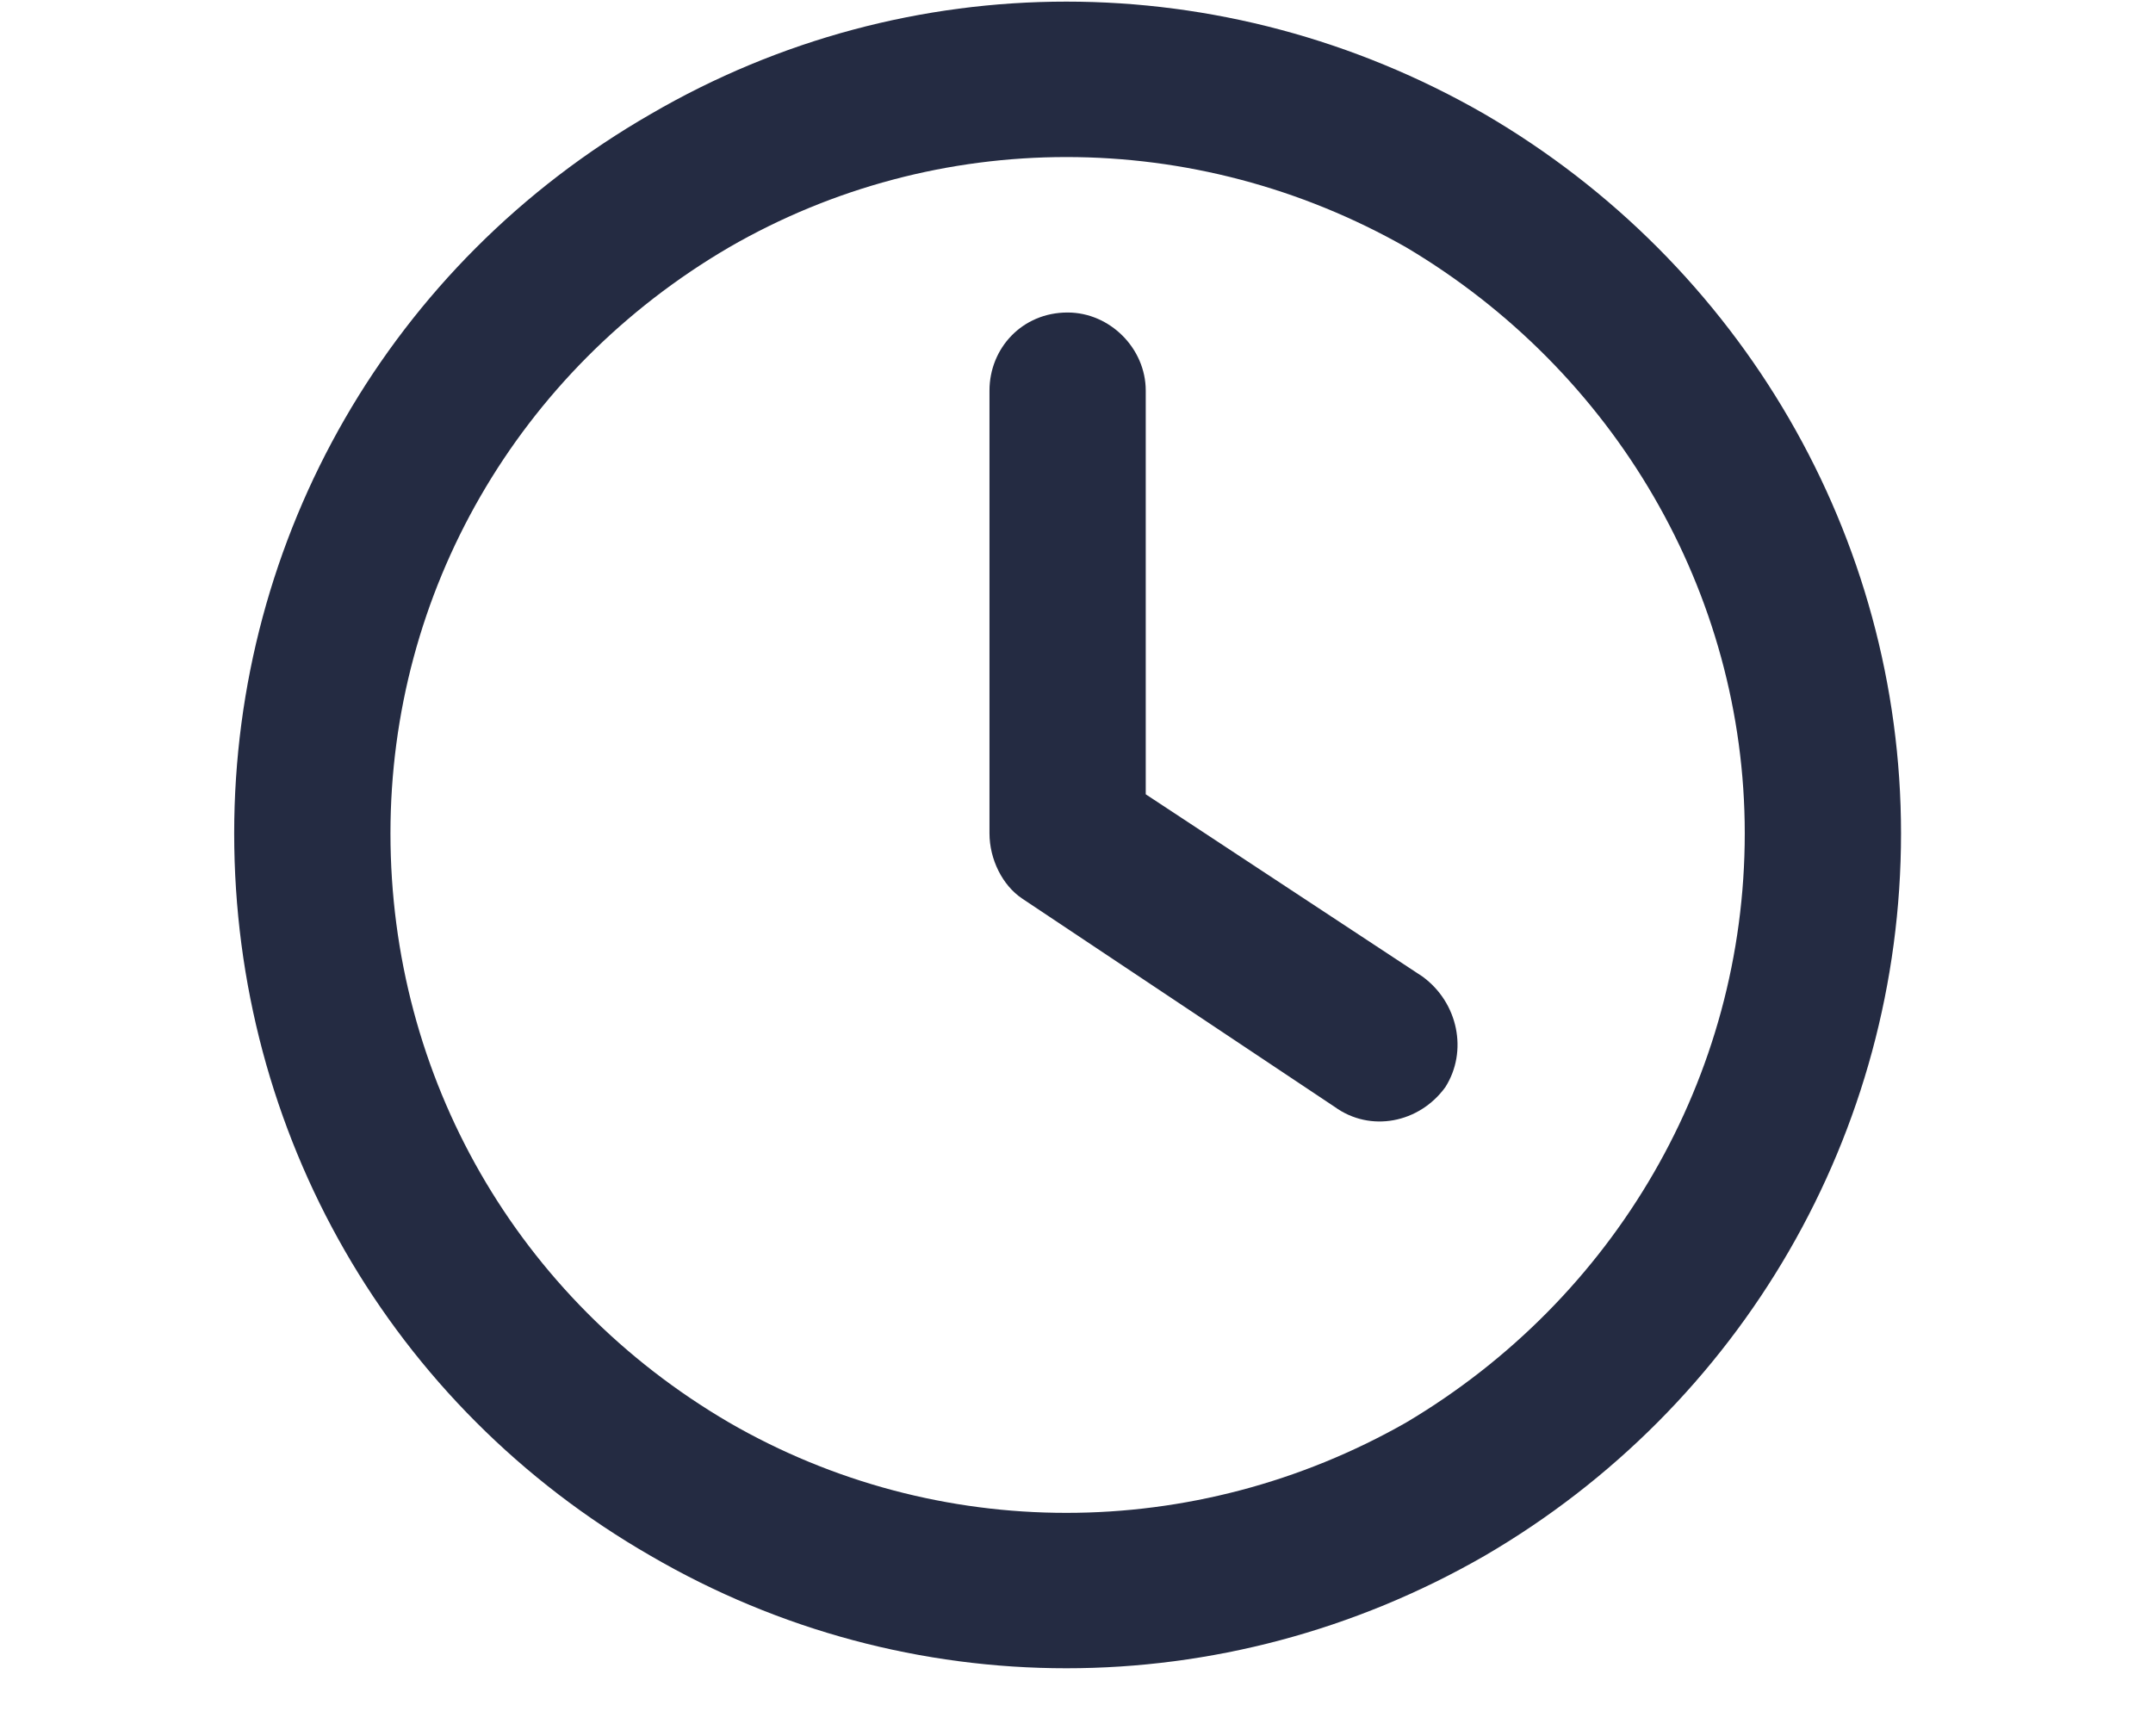 <svg width="31" height="25" viewBox="0 0 31 25" fill="none" xmlns="http://www.w3.org/2000/svg">
<path d="M25.122 12C25.122 8.531 23.247 5.344 20.247 3.562C17.2 1.828 13.497 1.828 10.497 3.562C7.45 5.344 5.622 8.531 5.622 12C5.622 15.516 7.45 18.703 10.497 20.484C13.497 22.219 17.2 22.219 20.247 20.484C23.247 18.703 25.122 15.516 25.122 12ZM3.372 12C3.372 7.734 5.622 3.797 9.372 1.641C13.075 -0.516 17.622 -0.516 21.372 1.641C25.075 3.797 27.372 7.734 27.372 12C27.372 16.312 25.075 20.25 21.372 22.406C17.622 24.562 13.075 24.562 9.372 22.406C5.622 20.25 3.372 16.312 3.372 12ZM14.247 5.625C14.247 5.016 14.716 4.5 15.372 4.5C15.981 4.5 16.497 5.016 16.497 5.625V11.438L20.481 14.062C20.997 14.438 21.138 15.141 20.81 15.656C20.435 16.172 19.731 16.312 19.216 15.938L14.716 12.938C14.435 12.75 14.247 12.375 14.247 12V5.625Z" fill="#242B42"/>
</svg>
